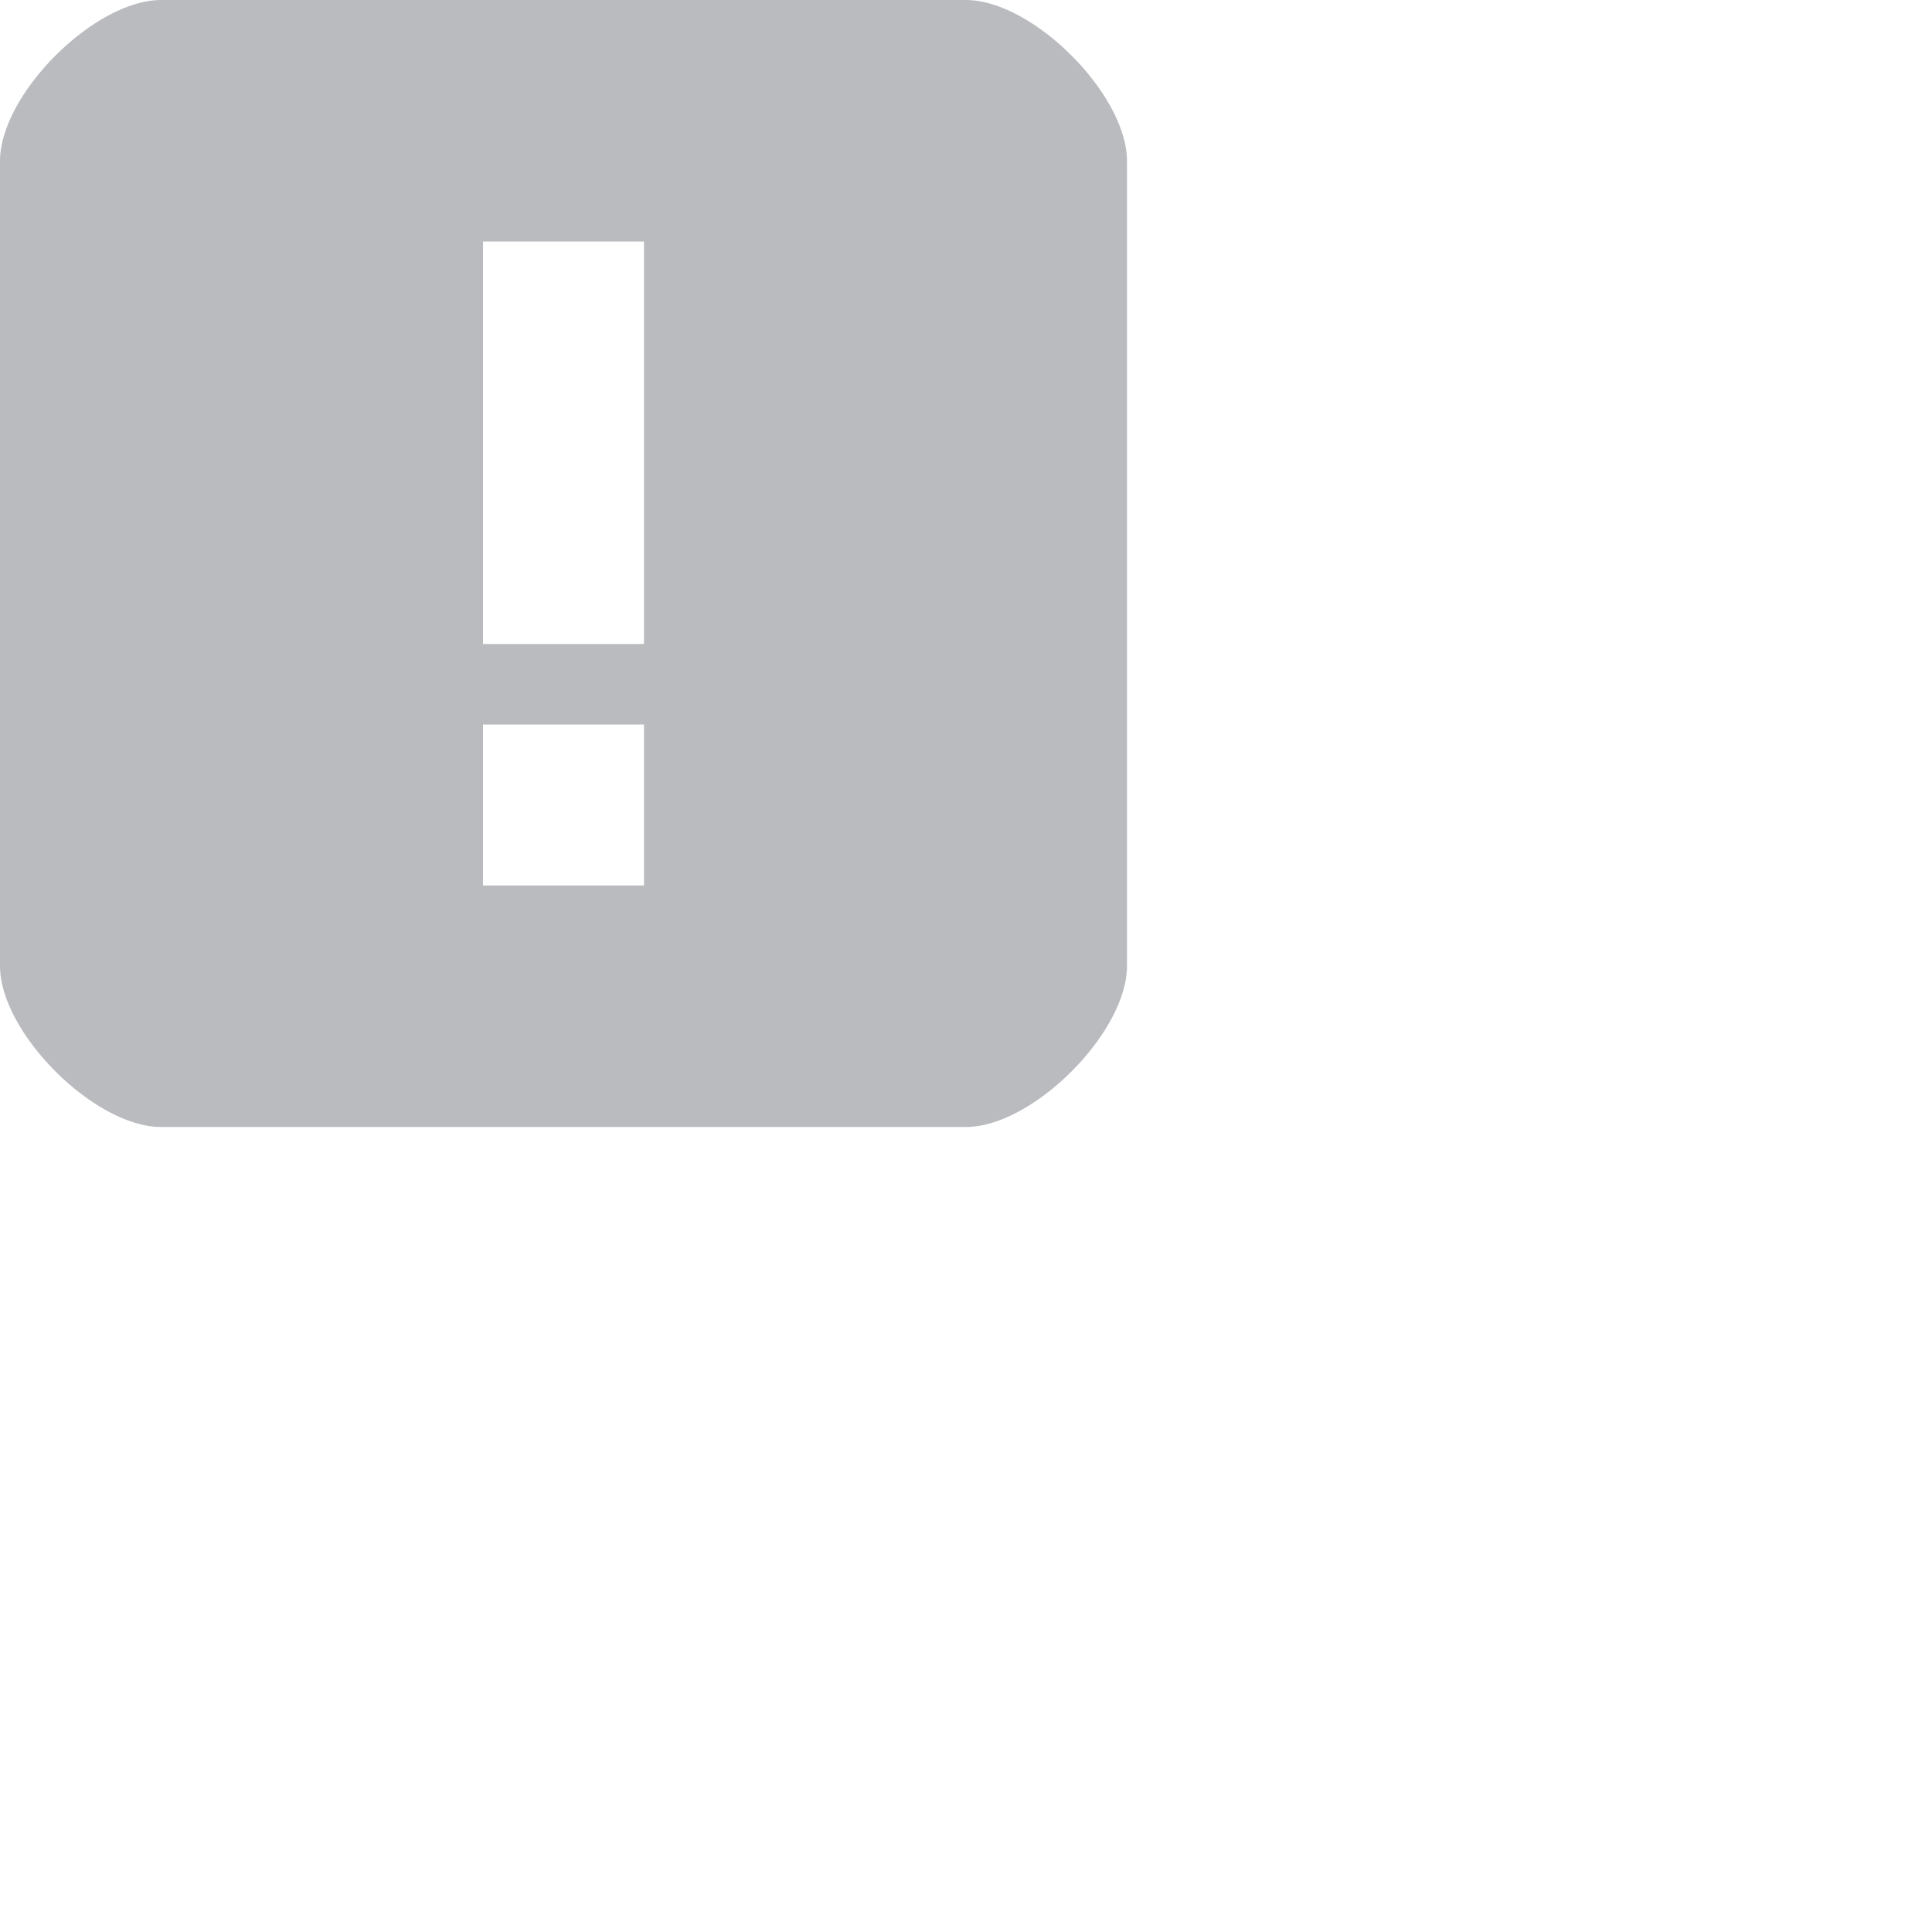<svg xmlns="http://www.w3.org/2000/svg" viewBox="0 0 24 24">
    <path d="M12,0 C12.828,0 14,1.172 14,2 L14,12 C14,12.828 12.828,14 12,14 L2,14 C1.172,14 0,12.828 0,12 L0,2 C0,1.172 1.172,0 2,0 L12,0 Z M8,3 L6,3 L6,8 L8,8 L8,3 Z M8,11 L8,9 L6,9 L6,11 L8,11 Z" fill="B9BBBE" style="fill:#B9BBBE"/>
</svg>